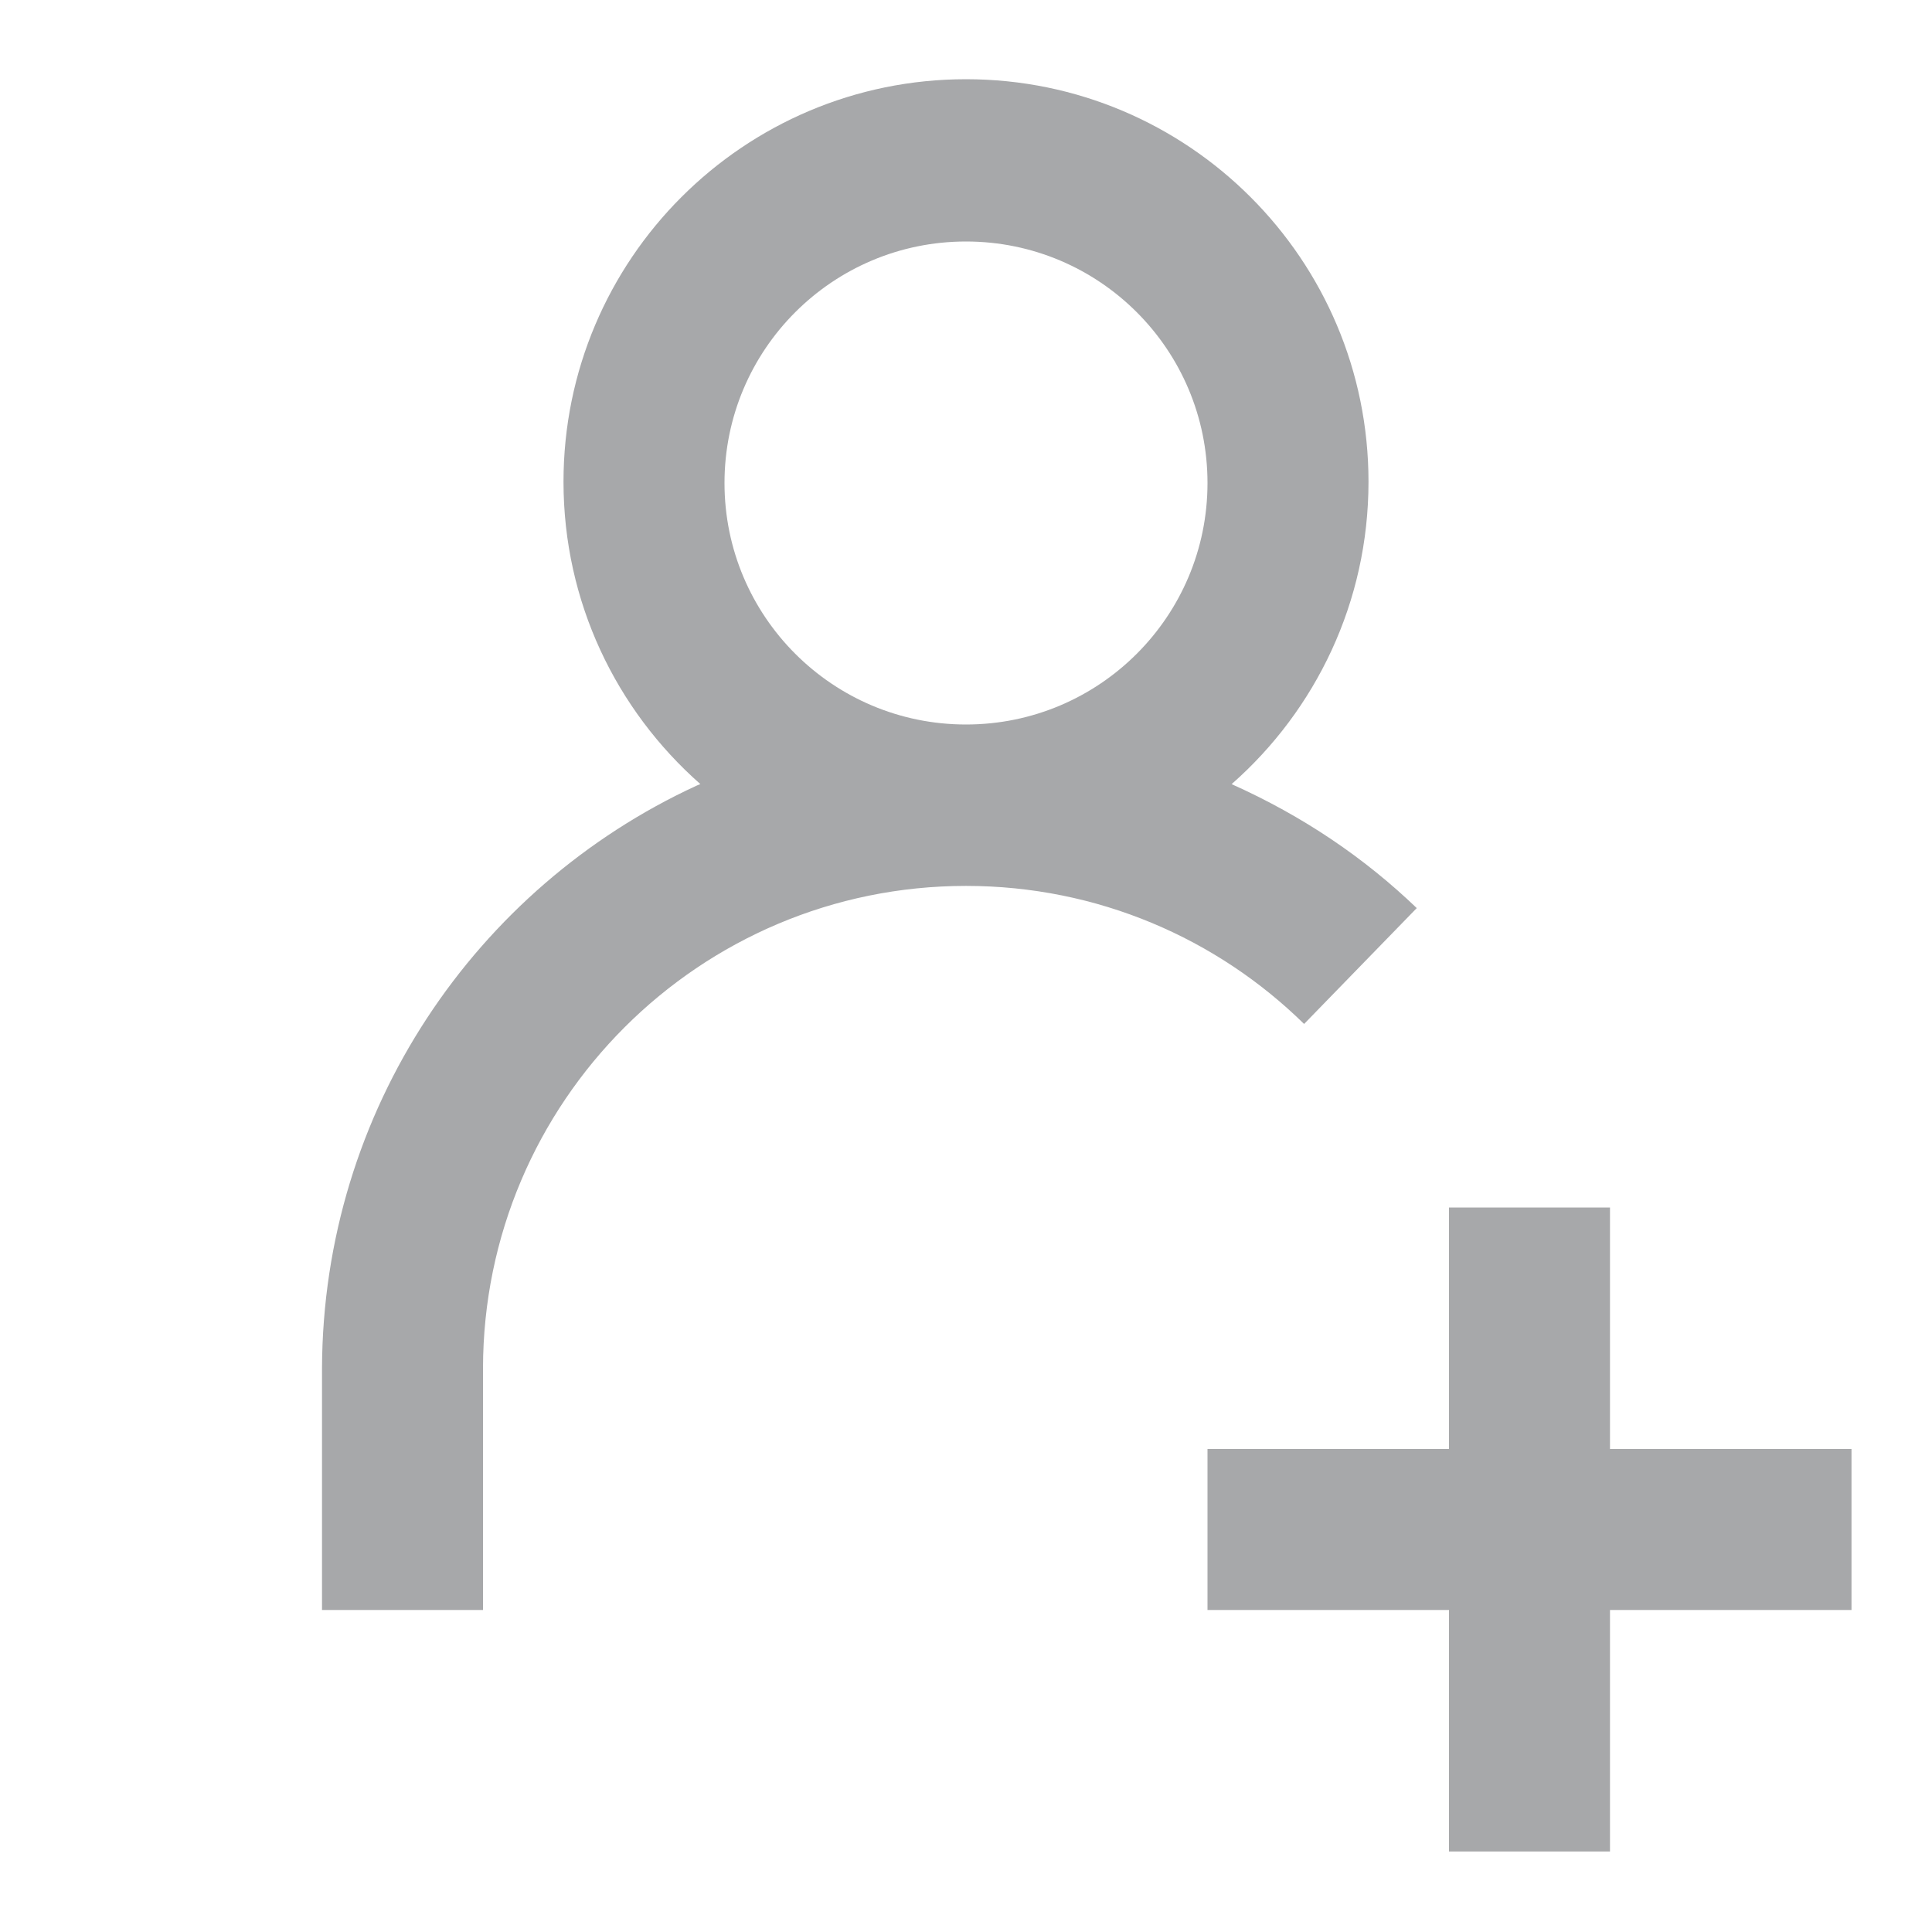 <!-- Generated by IcoMoon.io -->
<svg version="1.1" xmlns="http://www.w3.org/2000/svg" width="24" height="24" viewBox="0 0 24 24">
<title>user-add-12</title>
<path fill="#a7a8aa" d="M17.6 11.28l-1.4 1.44c-1.081-1.061-2.564-1.715-4.2-1.715-3.312 0-5.997 2.684-6 5.995v3h-2v-3c0.011-3.211 1.913-5.976 4.65-7.239l0.050-0.021c-1.045-0.921-1.7-2.262-1.7-3.756 0-2.761 2.239-5 5-5s5 2.239 5 5c0 1.494-0.655 2.835-1.695 3.752l-0.005 0.005c0.888 0.398 1.649 0.915 2.303 1.543l-0.003-0.003zM9 6c0 1.657 1.343 3 3 3s3-1.343 3-3v0c0-1.657-1.343-3-3-3s-3 1.343-3 3v0zM23 18v2h-3v3h-2v-3h-3v-2h3v-3h2v3h3z"></path>
</svg>
